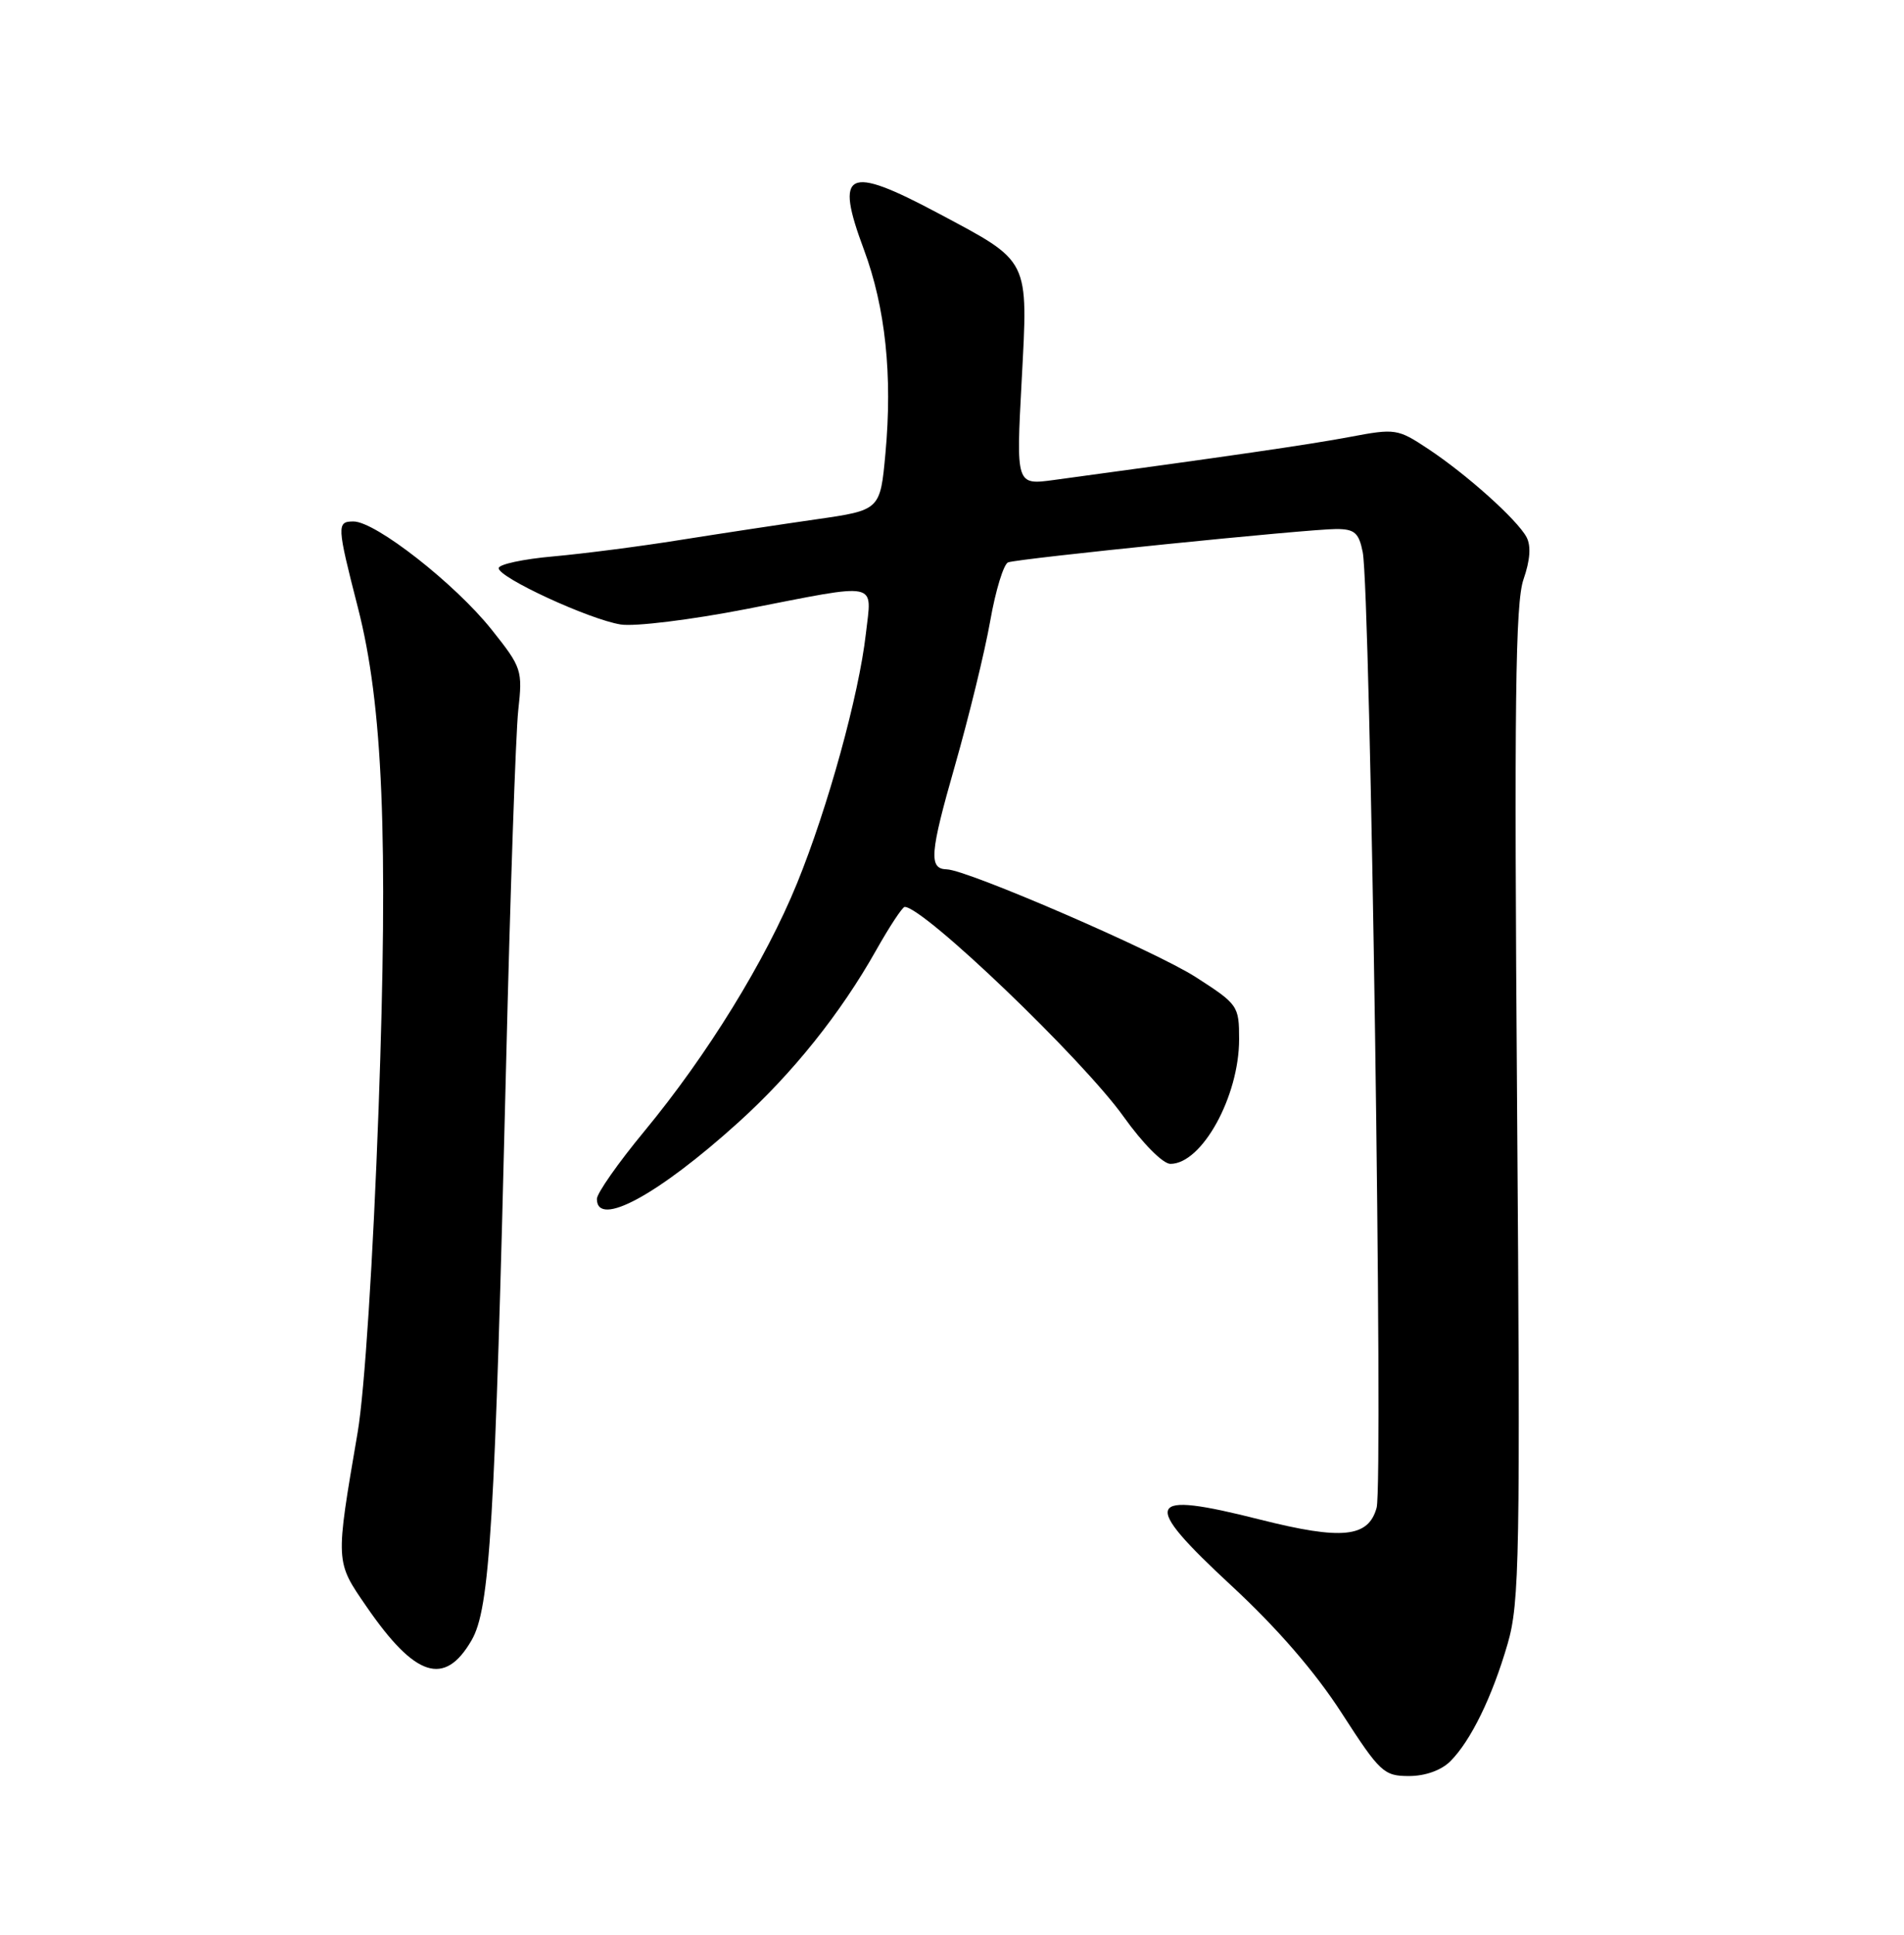 <?xml version="1.0" encoding="UTF-8" standalone="no"?>
<!DOCTYPE svg PUBLIC "-//W3C//DTD SVG 1.1//EN" "http://www.w3.org/Graphics/SVG/1.1/DTD/svg11.dtd" >
<svg xmlns="http://www.w3.org/2000/svg" xmlns:xlink="http://www.w3.org/1999/xlink" version="1.1" viewBox="0 0 252 256">
 <g >
 <path fill="currentColor"
d=" M 191.96 233.04 C 194.67 230.33 197.50 224.53 199.54 217.50 C 201.12 212.07 201.23 206.02 200.79 146.03 C 200.40 92.99 200.56 79.77 201.64 76.66 C 202.52 74.13 202.66 72.23 202.04 71.07 C 200.80 68.76 194.11 62.76 188.98 59.37 C 184.99 56.73 184.66 56.68 178.68 57.81 C 173.39 58.81 162.52 60.39 139.49 63.51 C 134.48 64.19 134.48 64.19 135.22 50.38 C 136.08 34.07 136.41 34.74 124.14 28.20 C 112.07 21.77 110.44 22.58 114.35 33.05 C 117.19 40.69 118.14 49.68 117.19 60.00 C 116.50 67.50 116.50 67.50 108.00 68.72 C 103.33 69.39 95.22 70.62 90.00 71.45 C 84.78 72.29 77.24 73.26 73.25 73.62 C 69.26 73.97 66.00 74.67 66.00 75.18 C 66.00 76.43 77.98 81.96 82.15 82.63 C 83.99 82.93 91.47 82.01 98.76 80.59 C 116.64 77.10 115.39 76.84 114.60 83.85 C 113.68 91.97 109.57 106.87 105.49 116.88 C 101.32 127.11 93.61 139.61 85.25 149.72 C 81.81 153.88 79.00 157.89 79.00 158.64 C 79.00 162.51 87.10 158.12 97.77 148.47 C 104.93 141.99 111.26 134.08 115.95 125.75 C 117.73 122.59 119.44 120.00 119.74 120.00 C 122.25 120.00 143.29 140.15 148.71 147.75 C 151.25 151.31 153.92 154.00 154.91 154.00 C 159.08 154.00 164.00 145.07 164.00 137.52 C 164.00 133.08 163.86 132.89 158.25 129.28 C 152.94 125.87 128.03 115.09 125.31 115.03 C 122.90 114.97 123.06 112.94 126.38 101.34 C 128.24 94.83 130.35 86.19 131.06 82.15 C 131.77 78.11 132.84 74.62 133.43 74.41 C 134.86 73.89 173.16 70.00 176.85 70.00 C 179.28 70.00 179.85 70.49 180.36 73.06 C 181.38 78.13 183.09 196.27 182.20 199.50 C 181.11 203.45 177.62 203.80 166.79 201.07 C 151.49 197.20 150.88 198.59 162.98 209.81 C 169.03 215.41 174.09 221.25 177.59 226.69 C 182.64 234.52 183.16 235.00 186.48 235.00 C 188.64 235.00 190.76 234.24 191.96 233.04 Z  M 62.40 217.06 C 64.85 212.86 65.50 201.98 66.98 141.00 C 67.53 118.17 68.26 97.03 68.59 94.00 C 69.18 88.68 69.07 88.33 65.06 83.30 C 60.23 77.24 49.70 69.00 46.79 69.00 C 44.55 69.00 44.58 69.51 47.37 80.40 C 50.68 93.28 51.40 110.76 50.11 146.61 C 49.38 166.67 48.25 184.17 47.34 189.50 C 44.37 206.90 44.35 206.54 48.55 212.64 C 54.96 221.94 58.84 223.18 62.40 217.06 Z "/>
</g>
</svg>